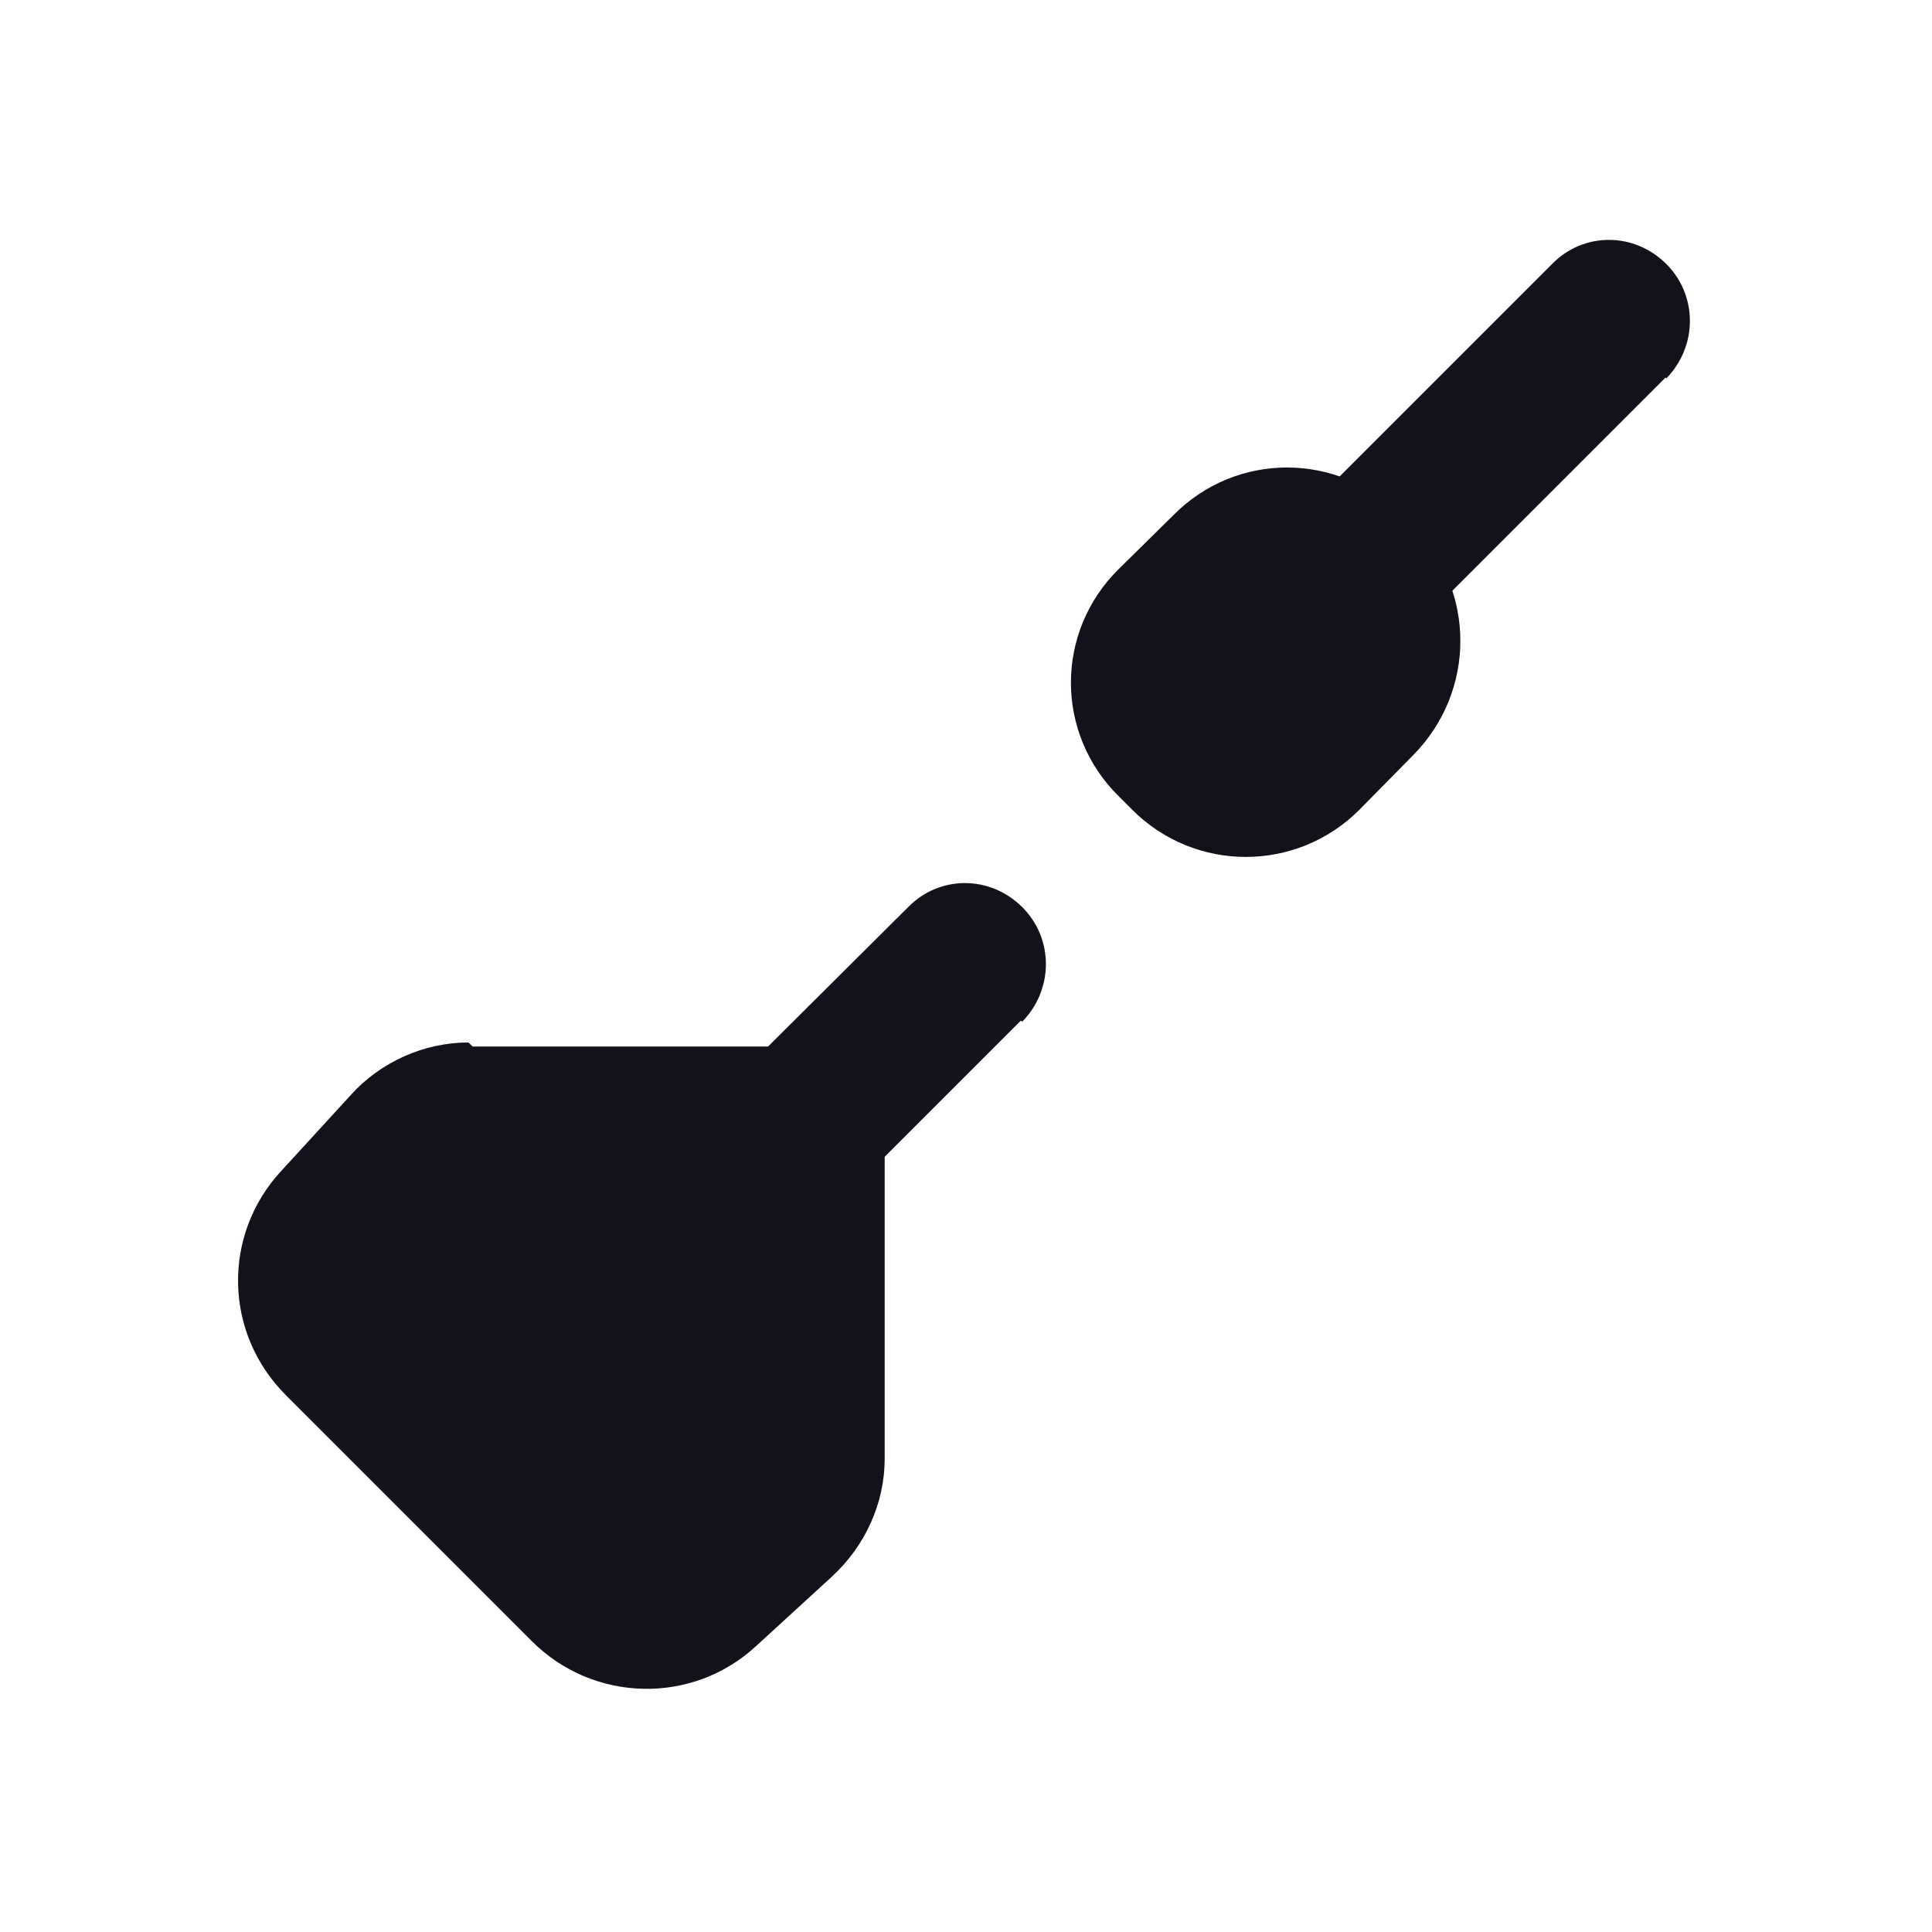 <svg viewBox="0 0 24 24" xmlns="http://www.w3.org/2000/svg"><g><path fill="#12131A" fill-rule="evenodd" d="M20.7 4.7c.39-.4.39-1.03 0-1.42 -.4-.4-1.03-.4-1.42 0l-3 3c-.4.39-.4 1.02 0 1.41 .39.39 1.02.39 1.41 0l3-3Zm-8 7.99c.39-.4.39-1.03 0-1.42 -.4-.4-1.03-.4-1.42 0l-2.01 2c-.4.39-.4 1.02 0 1.41 .39.39 1.02.39 1.41 0l2-2Z"/><g fill="#12131A"><path d="M5.87 13h5.12v5.12c0 .55-.24 1.08-.65 1.46l-.95.87c-.79.73-2.02.7-2.78-.06l-3.06-3.06c-.77-.77-.79-1.99-.06-2.78l.87-.95c.37-.41.91-.65 1.46-.65Z"/><path d="M17.586 6.58l-.18-.18c-.79-.79-2.05-.79-2.83 0l-.68.67c-.79.78-.79 2.04 0 2.82l.17.17c.78.78 2.04.78 2.82 0l.67-.68c.78-.79.78-2.05 0-2.83Z"/></g></g></svg>
